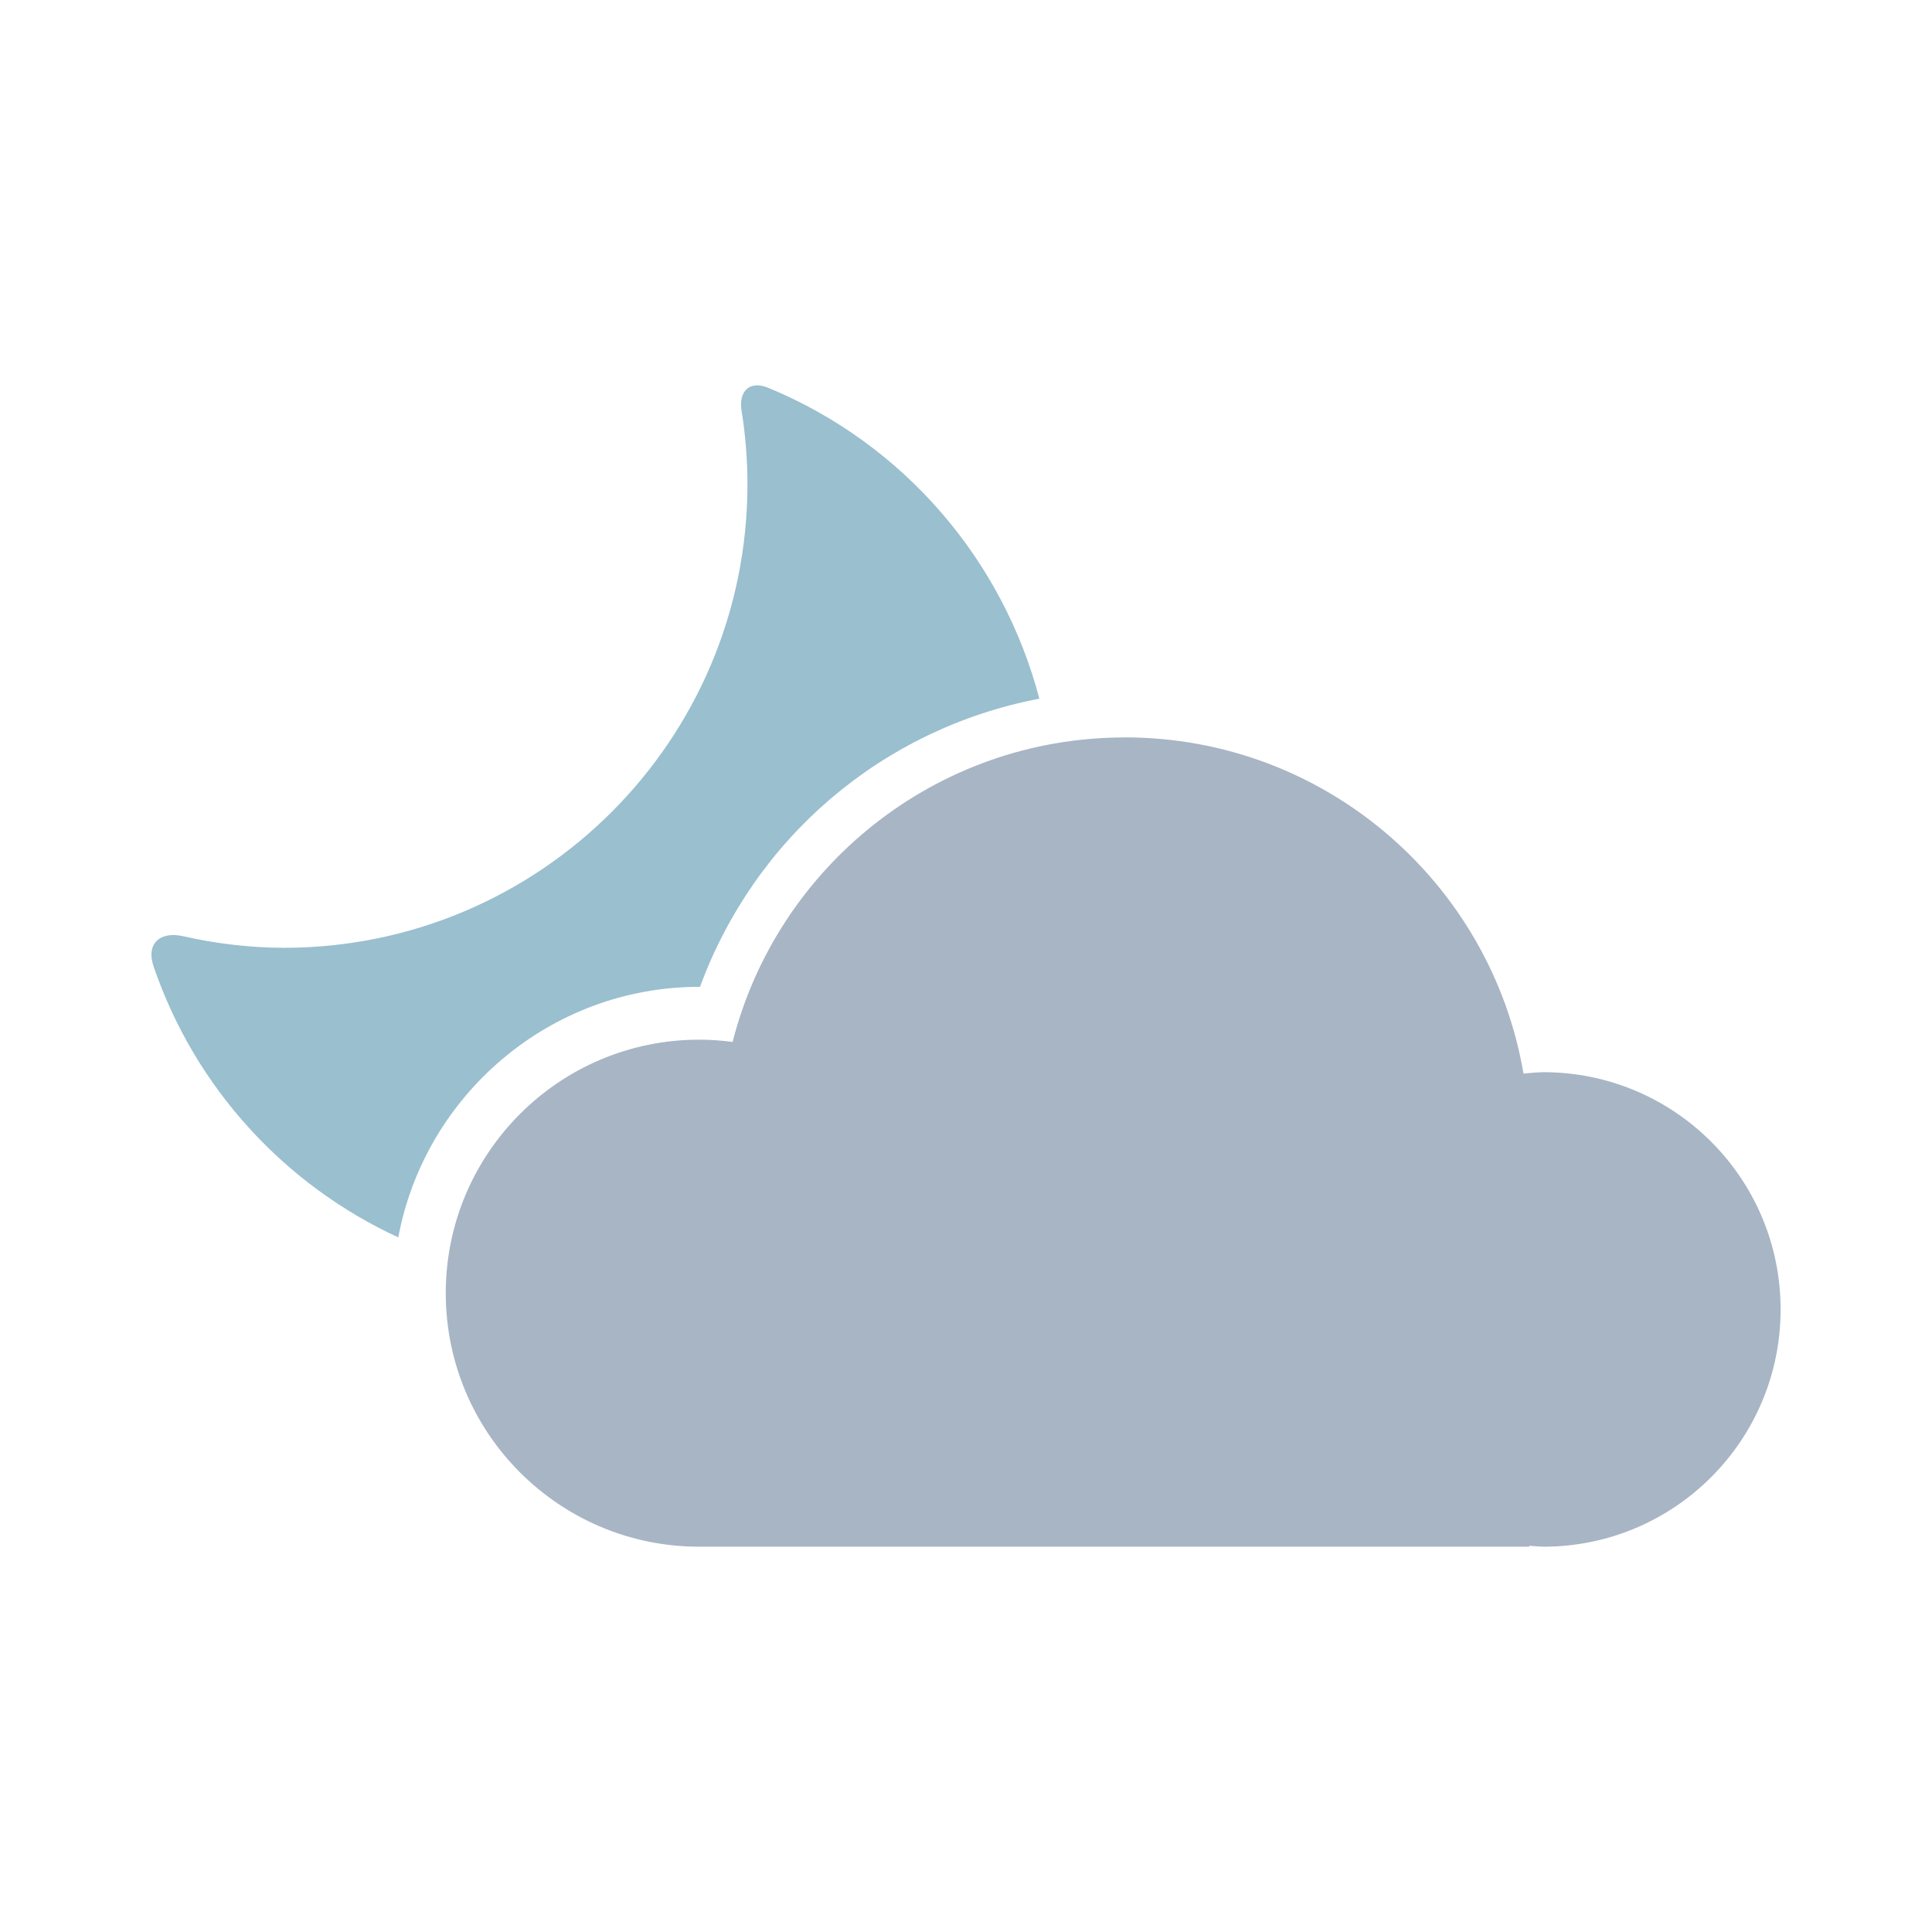 <?xml version="1.0" encoding="UTF-8" standalone="no"?>
<!-- Created with Inkscape (http://www.inkscape.org/) -->

<svg
   width="128"
   height="128"
   viewBox="0 0 33.867 33.867"
   version="1.1"
   id="svg1"
   xmlns="http://www.w3.org/2000/svg"
   xmlns:svg="http://www.w3.org/2000/svg">
  <defs
     id="defs1" />
  <g
     id="layer1"
     transform="translate(9.7873802e-8,-42.699)">
    <g
       id="g64"
       transform="translate(-0.444,-1.674)">
      <path
         id="path13-6"
         style="fill:#9abfcf;stroke-width:3.931;stroke-linecap:round;paint-order:stroke fill markers"
         d="m 21.745,47.046 c -0.316,0.022 -0.487,0.308 -0.418,0.737 0.114,0.71 0.172,1.427 0.172,2.147 C 21.5,57.412 15.434,63.478 7.953,63.478 6.964,63.473 5.979,63.359 5.017,63.14 4.334,62.985 3.922,63.357 4.148,64.02 c 1.218,3.564 3.842,6.392 7.15,7.918 0.773,-4.151 4.425,-7.32 8.792,-7.32 h 0.003 c 0.006,1.9e-5 0.013,-3.1e-5 0.02,0 1.595,-4.338 5.304,-7.535 9.914,-8.419 -1.065,-4.055 -3.965,-7.45 -7.922,-9.083 -0.134,-0.055 -0.255,-0.077 -0.361,-0.07 z"
         transform="matrix(0.6,0,0,0.6,0.647,22.901)" />
      <path
         id="path2-29-9"
         style="fill:#a7b5c5;stroke-width:3.038;stroke-linecap:round;paint-order:stroke fill markers"
         d="m 20.16,57.3 c -3.312,0 -6.093,2.27 -6.874,5.338 -0.194,-0.026 -0.389,-0.04 -0.584,-0.04 -2.454,7.5e-5 -4.444,1.99 -4.444,4.444 8.11e-5,2.454 1.99,4.444 4.444,4.444 0.122,-4.56e-4 0,0 0.365,0 v 0 h 7.093 7.093 v -0.017 c 0.081,0.008 0.163,0.014 0.245,0.017 2.297,-1.28e-4 4.159,-1.862 4.159,-4.159 -1.26e-4,-2.297 -1.862,-4.159 -4.159,-4.159 -0.116,0.003 -0.232,0.012 -0.348,0.025 -0.57,-3.346 -3.482,-5.894 -6.99,-5.894 z" />
    </g>
  </g>
</svg>
